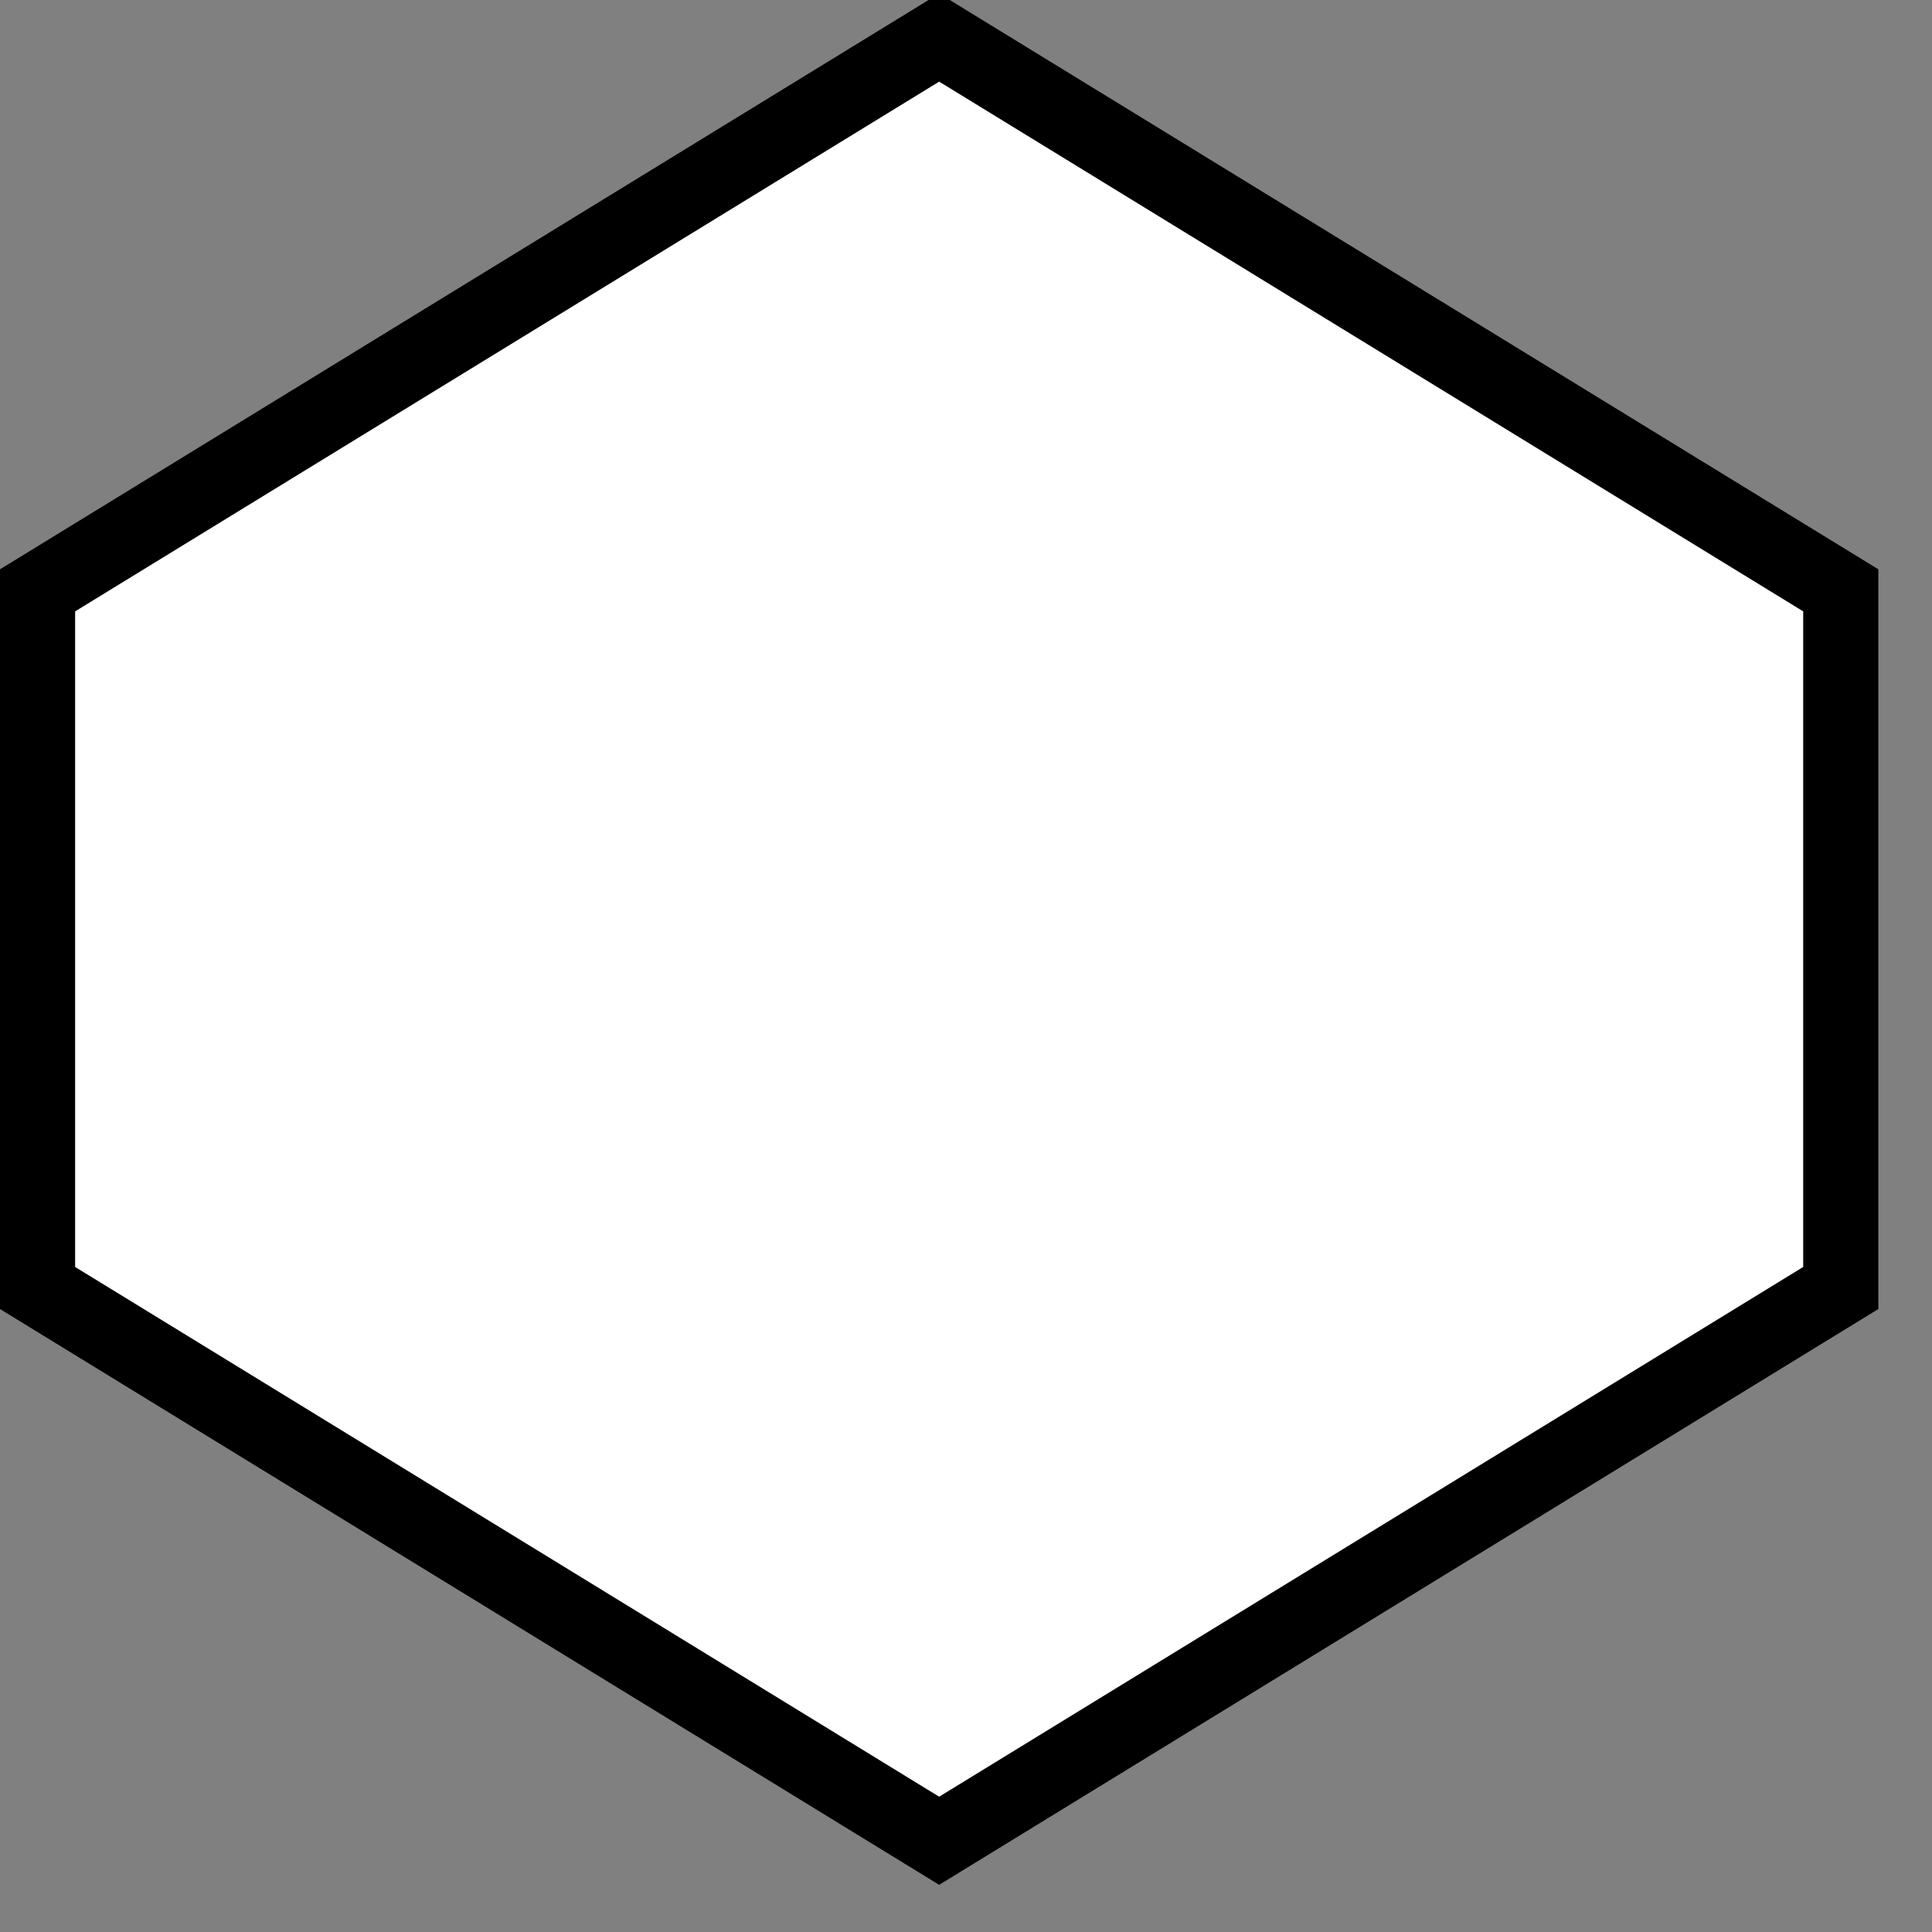 <?xml version="1.0" encoding="UTF-8" standalone="no"?>

<svg xmlns:svg="http://www.w3.org/2000/svg" xmlns="http://www.w3.org/2000/svg"
     width="36" height="36" version="1.1">
    <rect width="100%" height="100%" fill="#808080" stroke="none"/>
    <g id="inhibit-gate">
    <path style="fill:#ffffff; stroke:#000000; stroke-width:1.4;"
          d="M 17.5,0.7 L 34.3,11 34.3,24 17.5,34.3 0.7,24 0.7,11 z" />
    </g>
</svg>